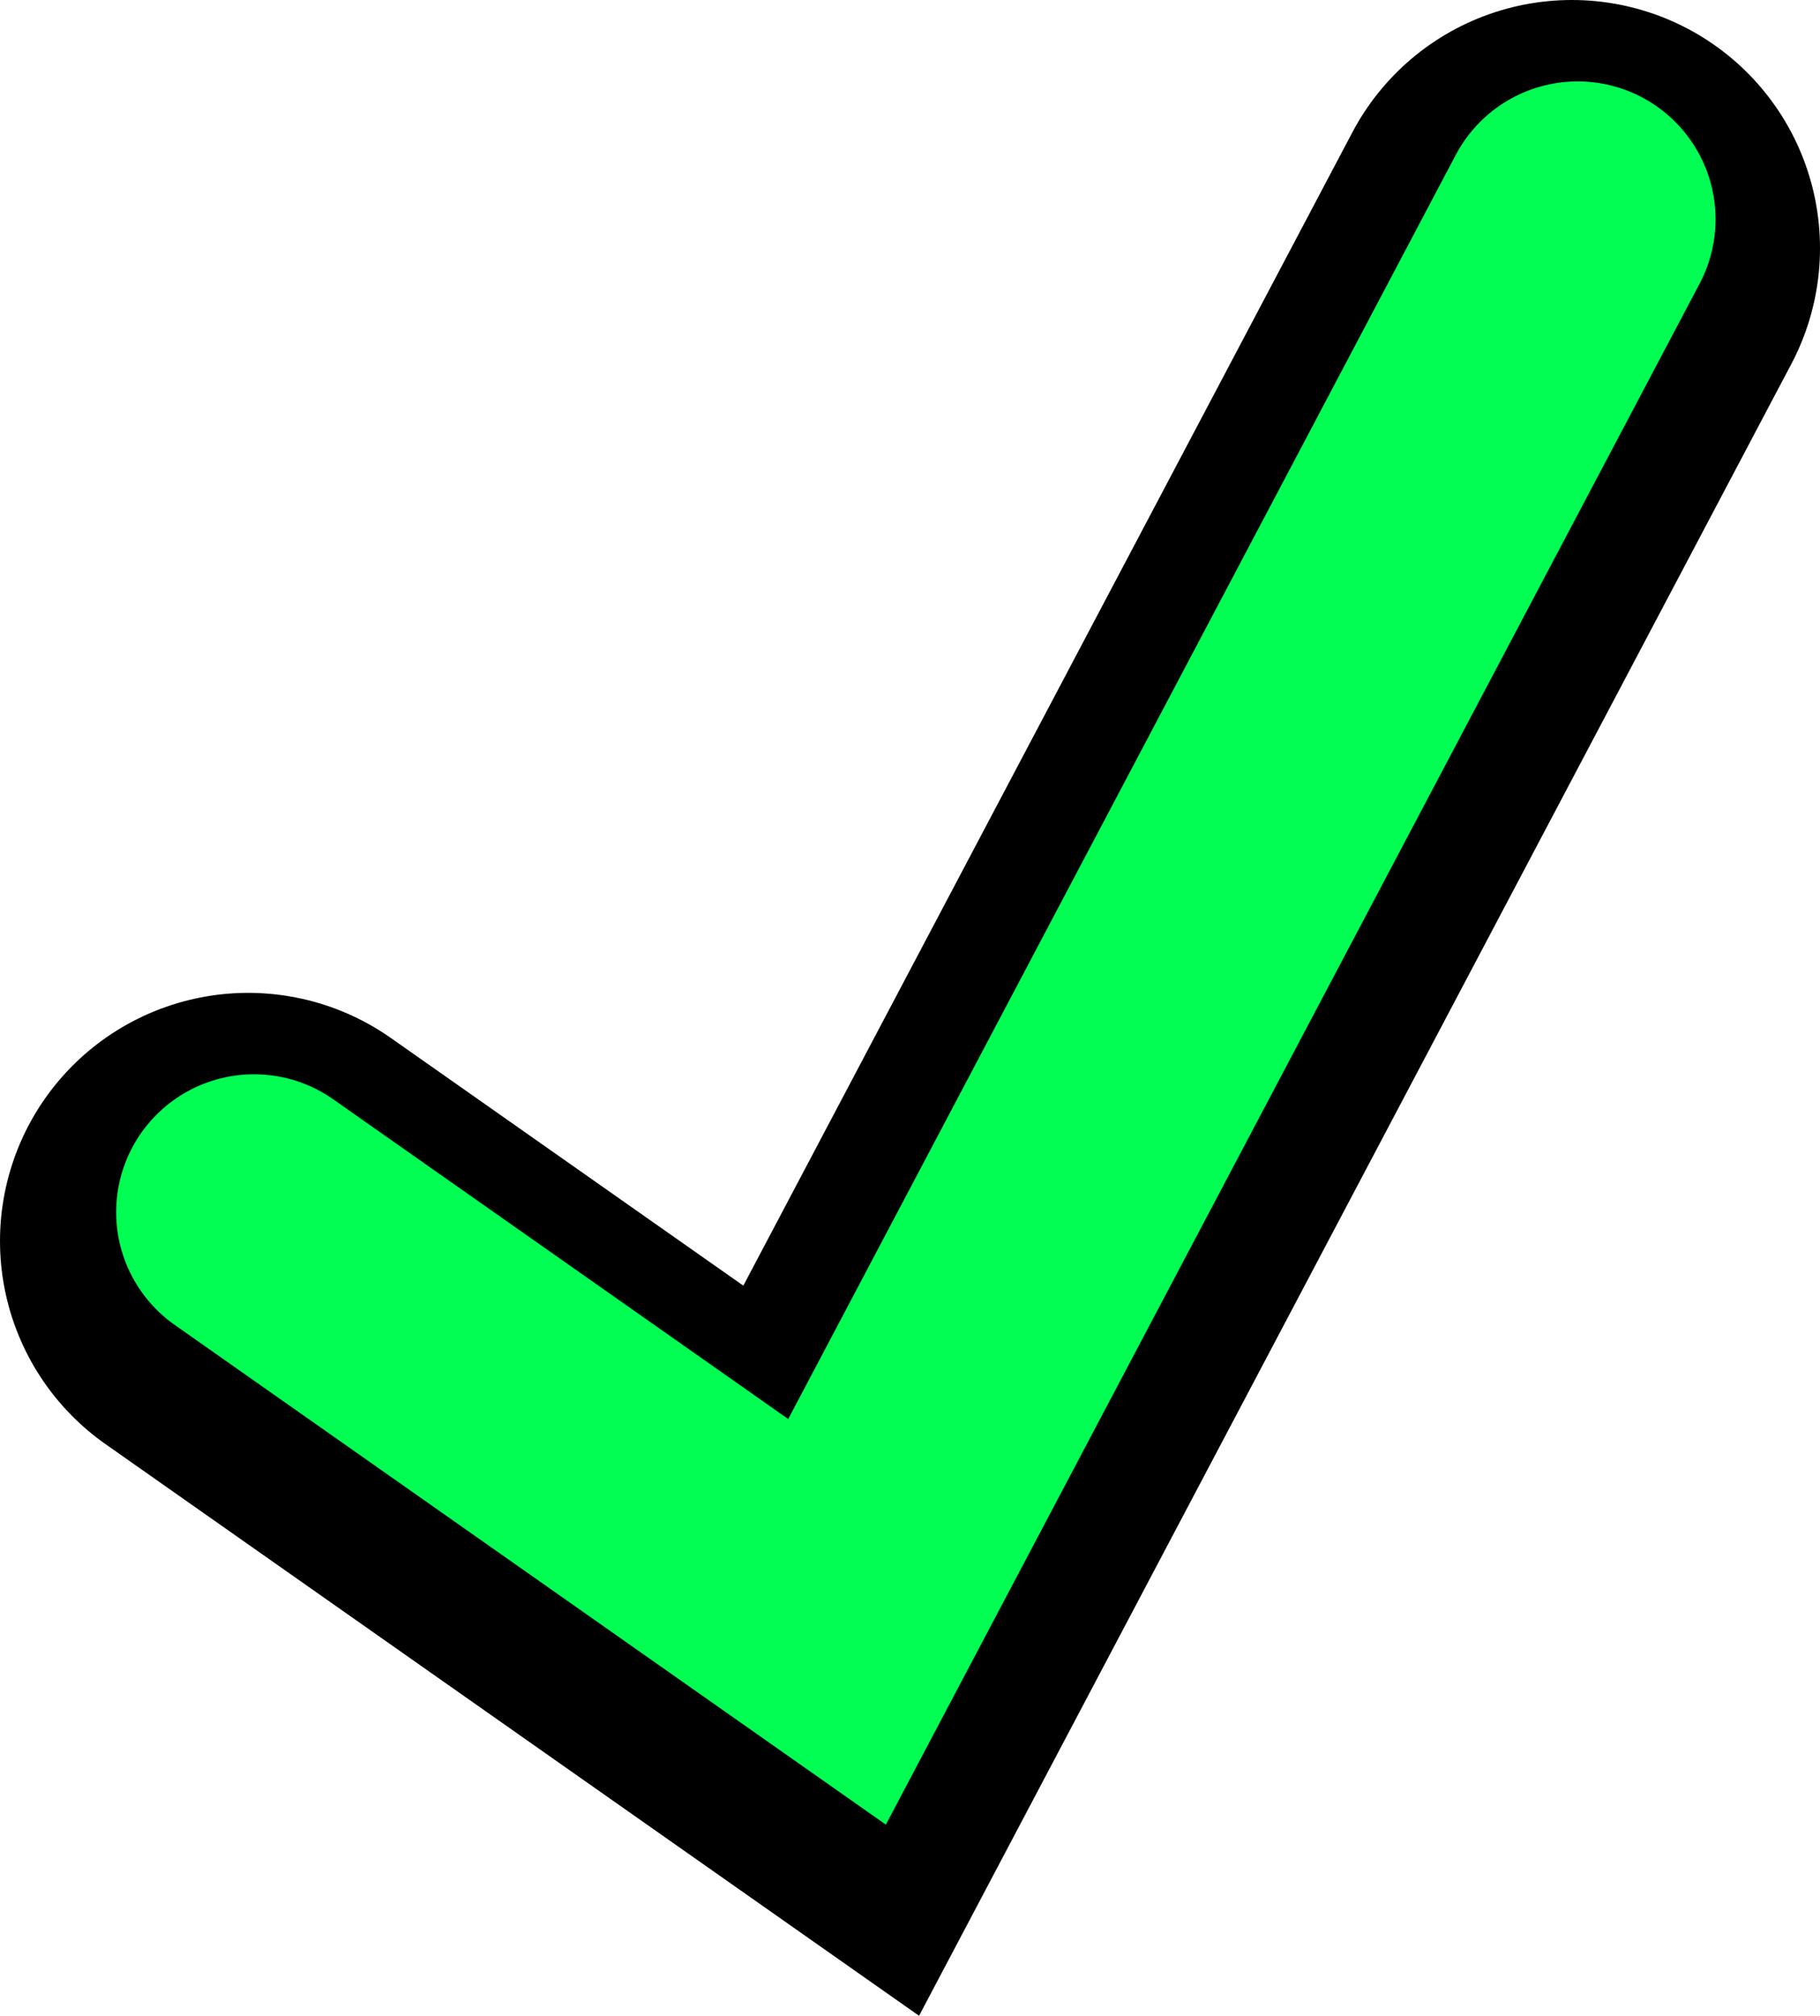 <svg version="1.1" xmlns="http://www.w3.org/2000/svg" xmlns:xlink="http://www.w3.org/1999/xlink" width="16.501" height="18.275" viewBox="0,0,16.501,18.275"><g transform="translate(-231.509,-172.17)"><g data-paper-data="{&quot;isPaintingLayer&quot;:true}" fill="none" fill-rule="nonzero" stroke-linecap="round" stroke-linejoin="miter" stroke-miterlimit="10" stroke-dasharray="" stroke-dashoffset="0" style="mix-blend-mode: normal"><path d="M245.76,174.42l-6.715,12.715l-5.286,-3.714" stroke="#000000" stroke-width="4.5"/><path d="M245.813,174.158l-6.715,12.715l-5.286,-3.714" stroke="#00ff52" stroke-width="2.5"/></g></g></svg>